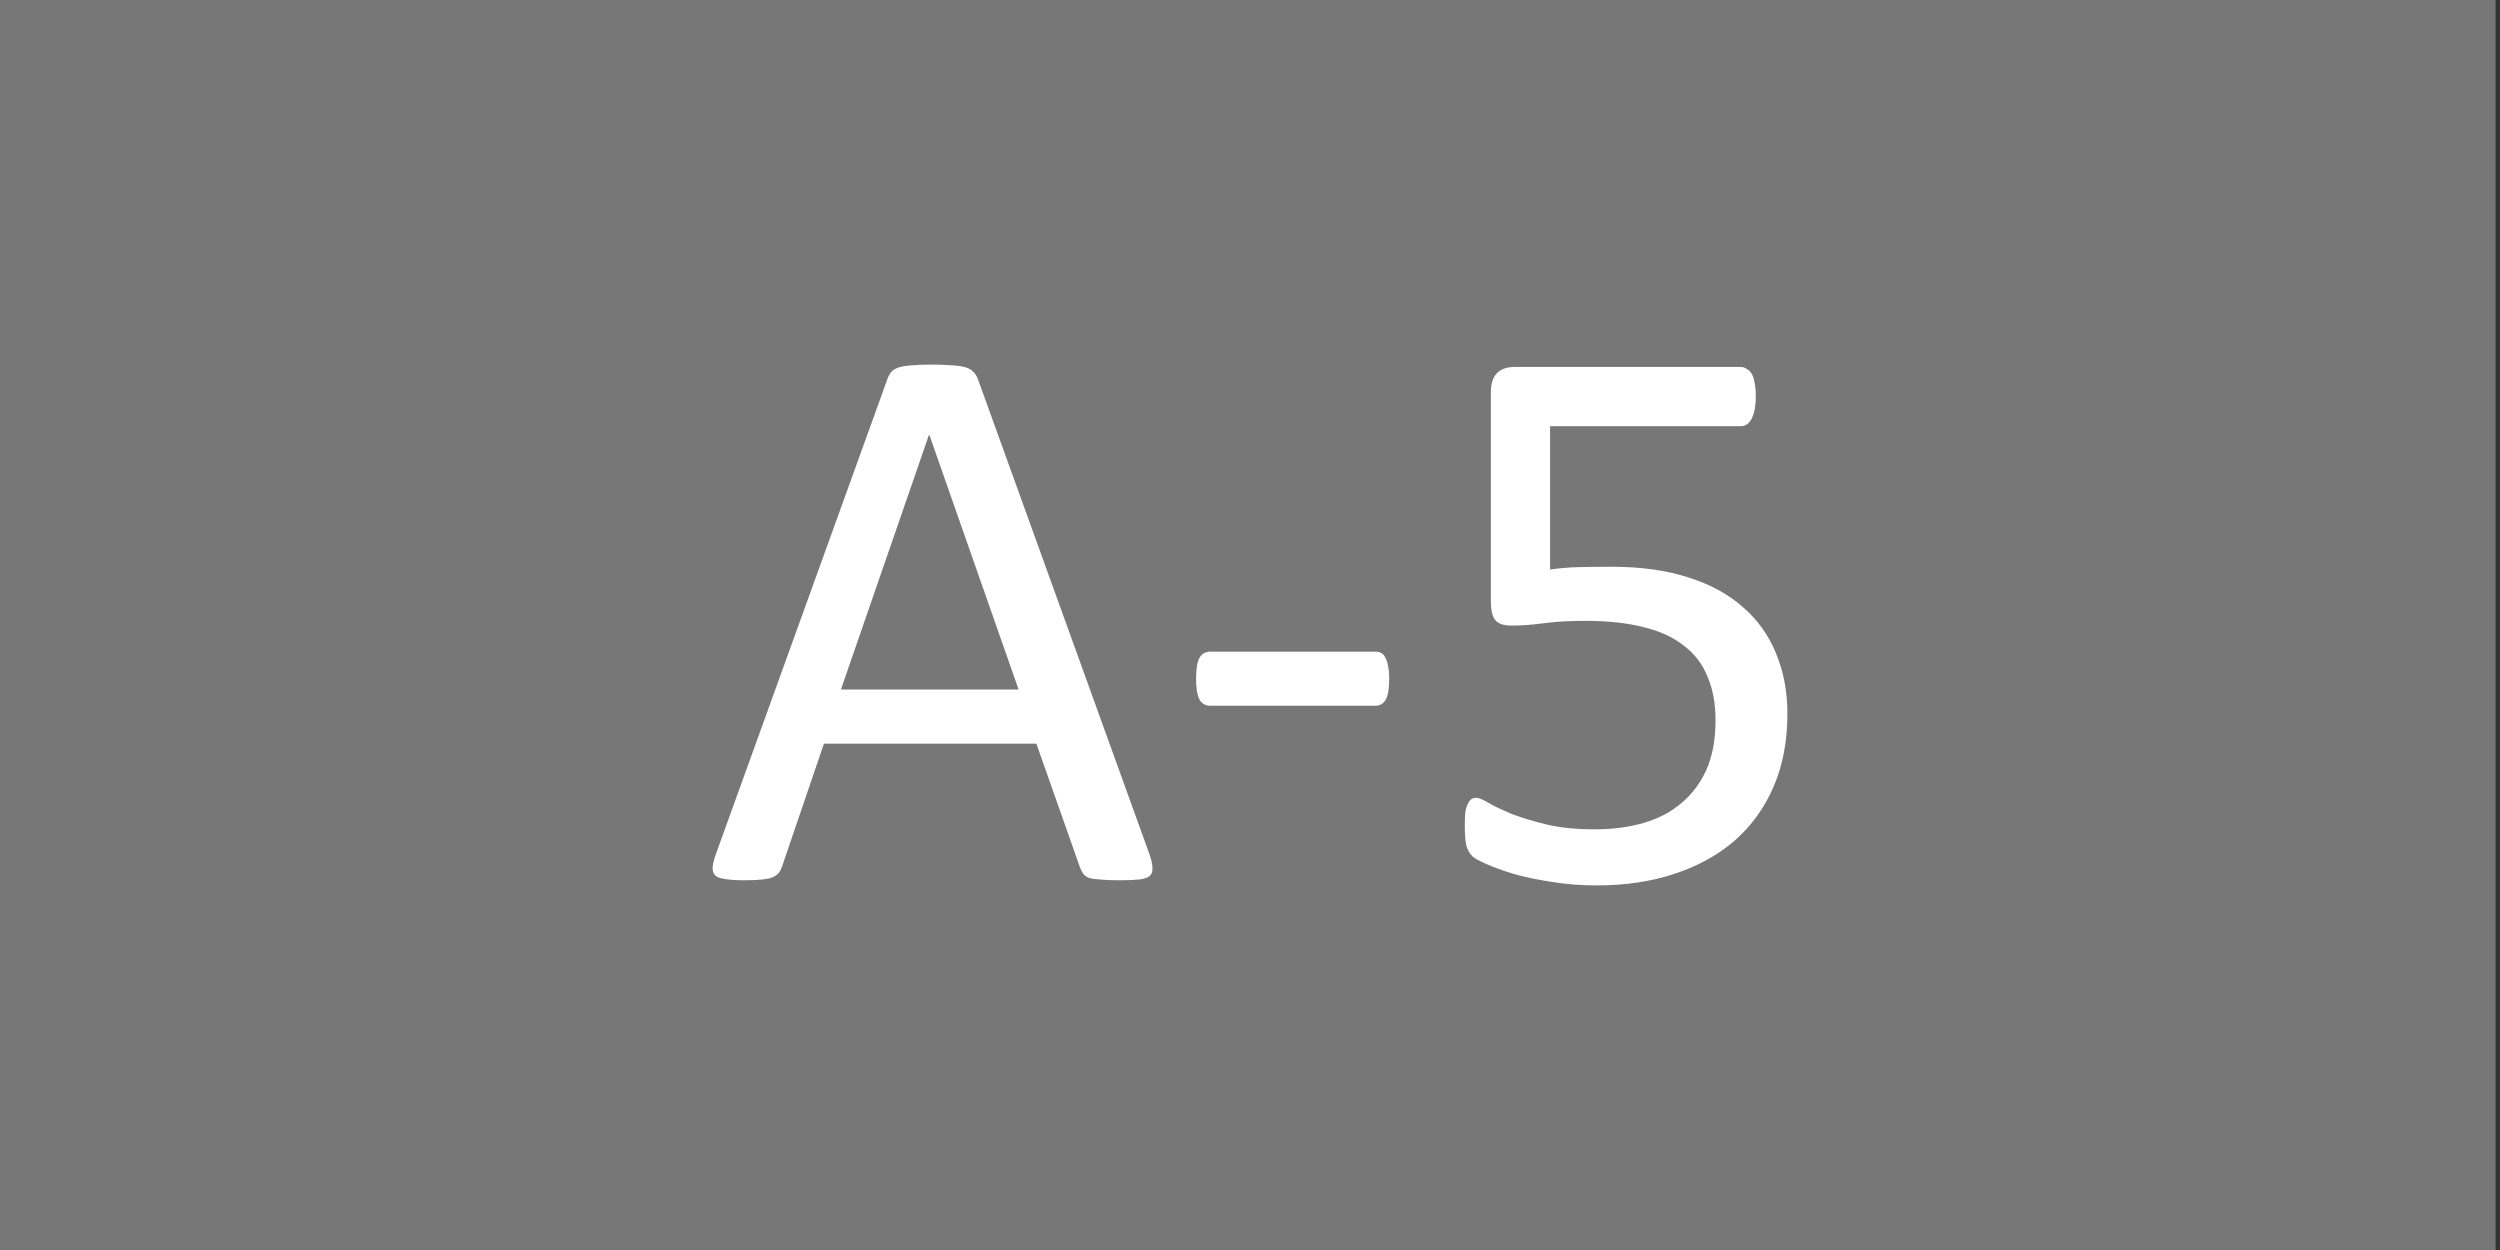 <svg width="300" height="150" viewBox="0 0 300 150" fill="none" xmlns="http://www.w3.org/2000/svg">
<rect x="0" y="0" width="300" height="150" fill="#333333" stroke="none"/>
<g clip-path="url(#clip0_75_3151)">
<path d="M299.469 0H3.05176e-05V150H299.469V0Z" fill="#777777"/>
<path d="M137.917 102.459C138.17 103.154 138.296 103.723 138.296 104.165C138.328 104.576 138.217 104.892 137.964 105.113C137.712 105.334 137.285 105.476 136.685 105.539C136.116 105.602 135.342 105.634 134.363 105.634C133.384 105.634 132.594 105.602 131.994 105.539C131.425 105.508 130.983 105.444 130.667 105.35C130.383 105.223 130.162 105.065 130.004 104.876C129.877 104.686 129.751 104.449 129.625 104.165L124.365 89.239H98.872L93.849 103.976C93.755 104.26 93.628 104.513 93.47 104.734C93.312 104.923 93.076 105.097 92.76 105.255C92.475 105.381 92.049 105.476 91.48 105.539C90.943 105.602 90.232 105.634 89.348 105.634C88.432 105.634 87.674 105.587 87.073 105.492C86.505 105.429 86.094 105.287 85.841 105.065C85.62 104.844 85.51 104.528 85.51 104.118C85.541 103.675 85.683 103.107 85.936 102.412L106.501 45.456C106.627 45.108 106.785 44.824 106.975 44.603C107.196 44.382 107.496 44.208 107.875 44.082C108.286 43.955 108.791 43.876 109.391 43.845C110.023 43.782 110.813 43.75 111.761 43.75C112.772 43.75 113.609 43.782 114.272 43.845C114.935 43.876 115.472 43.955 115.883 44.082C116.294 44.208 116.61 44.398 116.831 44.65C117.052 44.871 117.226 45.156 117.352 45.503L137.917 102.459ZM111.524 52.184H111.476L100.91 82.747H122.233L111.524 52.184Z" fill="white"/>
<path d="M166.702 81.421C166.702 82.653 166.56 83.505 166.276 83.979C165.991 84.453 165.581 84.69 165.044 84.69H145.237C144.668 84.69 144.242 84.453 143.957 83.979C143.673 83.474 143.531 82.621 143.531 81.421C143.531 80.22 143.673 79.383 143.957 78.909C144.242 78.435 144.668 78.198 145.237 78.198H165.044C165.296 78.198 165.517 78.246 165.707 78.341C165.928 78.435 166.102 78.625 166.228 78.909C166.386 79.162 166.497 79.494 166.56 79.904C166.655 80.315 166.702 80.82 166.702 81.421Z" fill="white"/>
<path d="M214.488 85.638C214.488 88.923 213.935 91.845 212.83 94.404C211.724 96.963 210.16 99.126 208.139 100.896C206.117 102.633 203.7 103.96 200.889 104.876C198.109 105.792 195.013 106.25 191.602 106.25C189.706 106.25 187.906 106.108 186.2 105.824C184.494 105.571 182.978 105.255 181.651 104.876C180.324 104.465 179.234 104.07 178.381 103.691C177.528 103.312 176.976 103.012 176.723 102.791C176.502 102.57 176.344 102.364 176.249 102.175C176.154 101.985 176.059 101.764 175.965 101.512C175.901 101.227 175.854 100.88 175.823 100.469C175.791 100.058 175.775 99.569 175.775 99C175.775 98.463 175.791 97.989 175.823 97.579C175.886 97.136 175.98 96.789 176.107 96.536C176.233 96.252 176.375 96.047 176.533 95.92C176.723 95.794 176.928 95.731 177.149 95.731C177.465 95.731 177.955 95.936 178.618 96.347C179.282 96.726 180.166 97.152 181.272 97.626C182.409 98.068 183.799 98.495 185.442 98.905C187.116 99.316 189.09 99.521 191.365 99.521C193.481 99.521 195.424 99.269 197.193 98.763C198.962 98.258 200.478 97.468 201.742 96.394C203.037 95.32 204.048 93.977 204.774 92.366C205.501 90.724 205.864 88.734 205.864 86.396C205.864 84.437 205.548 82.716 204.917 81.231C204.316 79.715 203.369 78.467 202.073 77.488C200.81 76.477 199.199 75.734 197.24 75.261C195.282 74.755 192.944 74.502 190.227 74.502C188.3 74.502 186.642 74.597 185.252 74.787C183.862 74.976 182.567 75.071 181.366 75.071C180.482 75.071 179.85 74.866 179.471 74.455C179.092 74.044 178.902 73.255 178.902 72.086V47.114C178.902 46.072 179.139 45.298 179.613 44.792C180.119 44.287 180.829 44.034 181.746 44.034H208.897C209.15 44.034 209.386 44.113 209.608 44.271C209.86 44.398 210.066 44.603 210.224 44.887C210.382 45.172 210.492 45.535 210.555 45.977C210.65 46.419 210.697 46.941 210.697 47.541C210.697 48.678 210.539 49.562 210.224 50.194C209.908 50.826 209.465 51.142 208.897 51.142H186.01V68.343C187.116 68.184 188.237 68.09 189.374 68.058C190.543 68.027 191.886 68.011 193.402 68.011C196.909 68.011 199.973 68.437 202.595 69.29C205.217 70.112 207.396 71.296 209.134 72.844C210.903 74.36 212.23 76.208 213.114 78.388C214.03 80.568 214.488 82.984 214.488 85.638Z" fill="white"/>
</g>
<defs>
<clipPath id="clip0_75_3151">
<rect width="300" height="150" fill="white" transform="matrix(-1 0 0 1 300 0)"/>
</clipPath>
</defs>
</svg>
